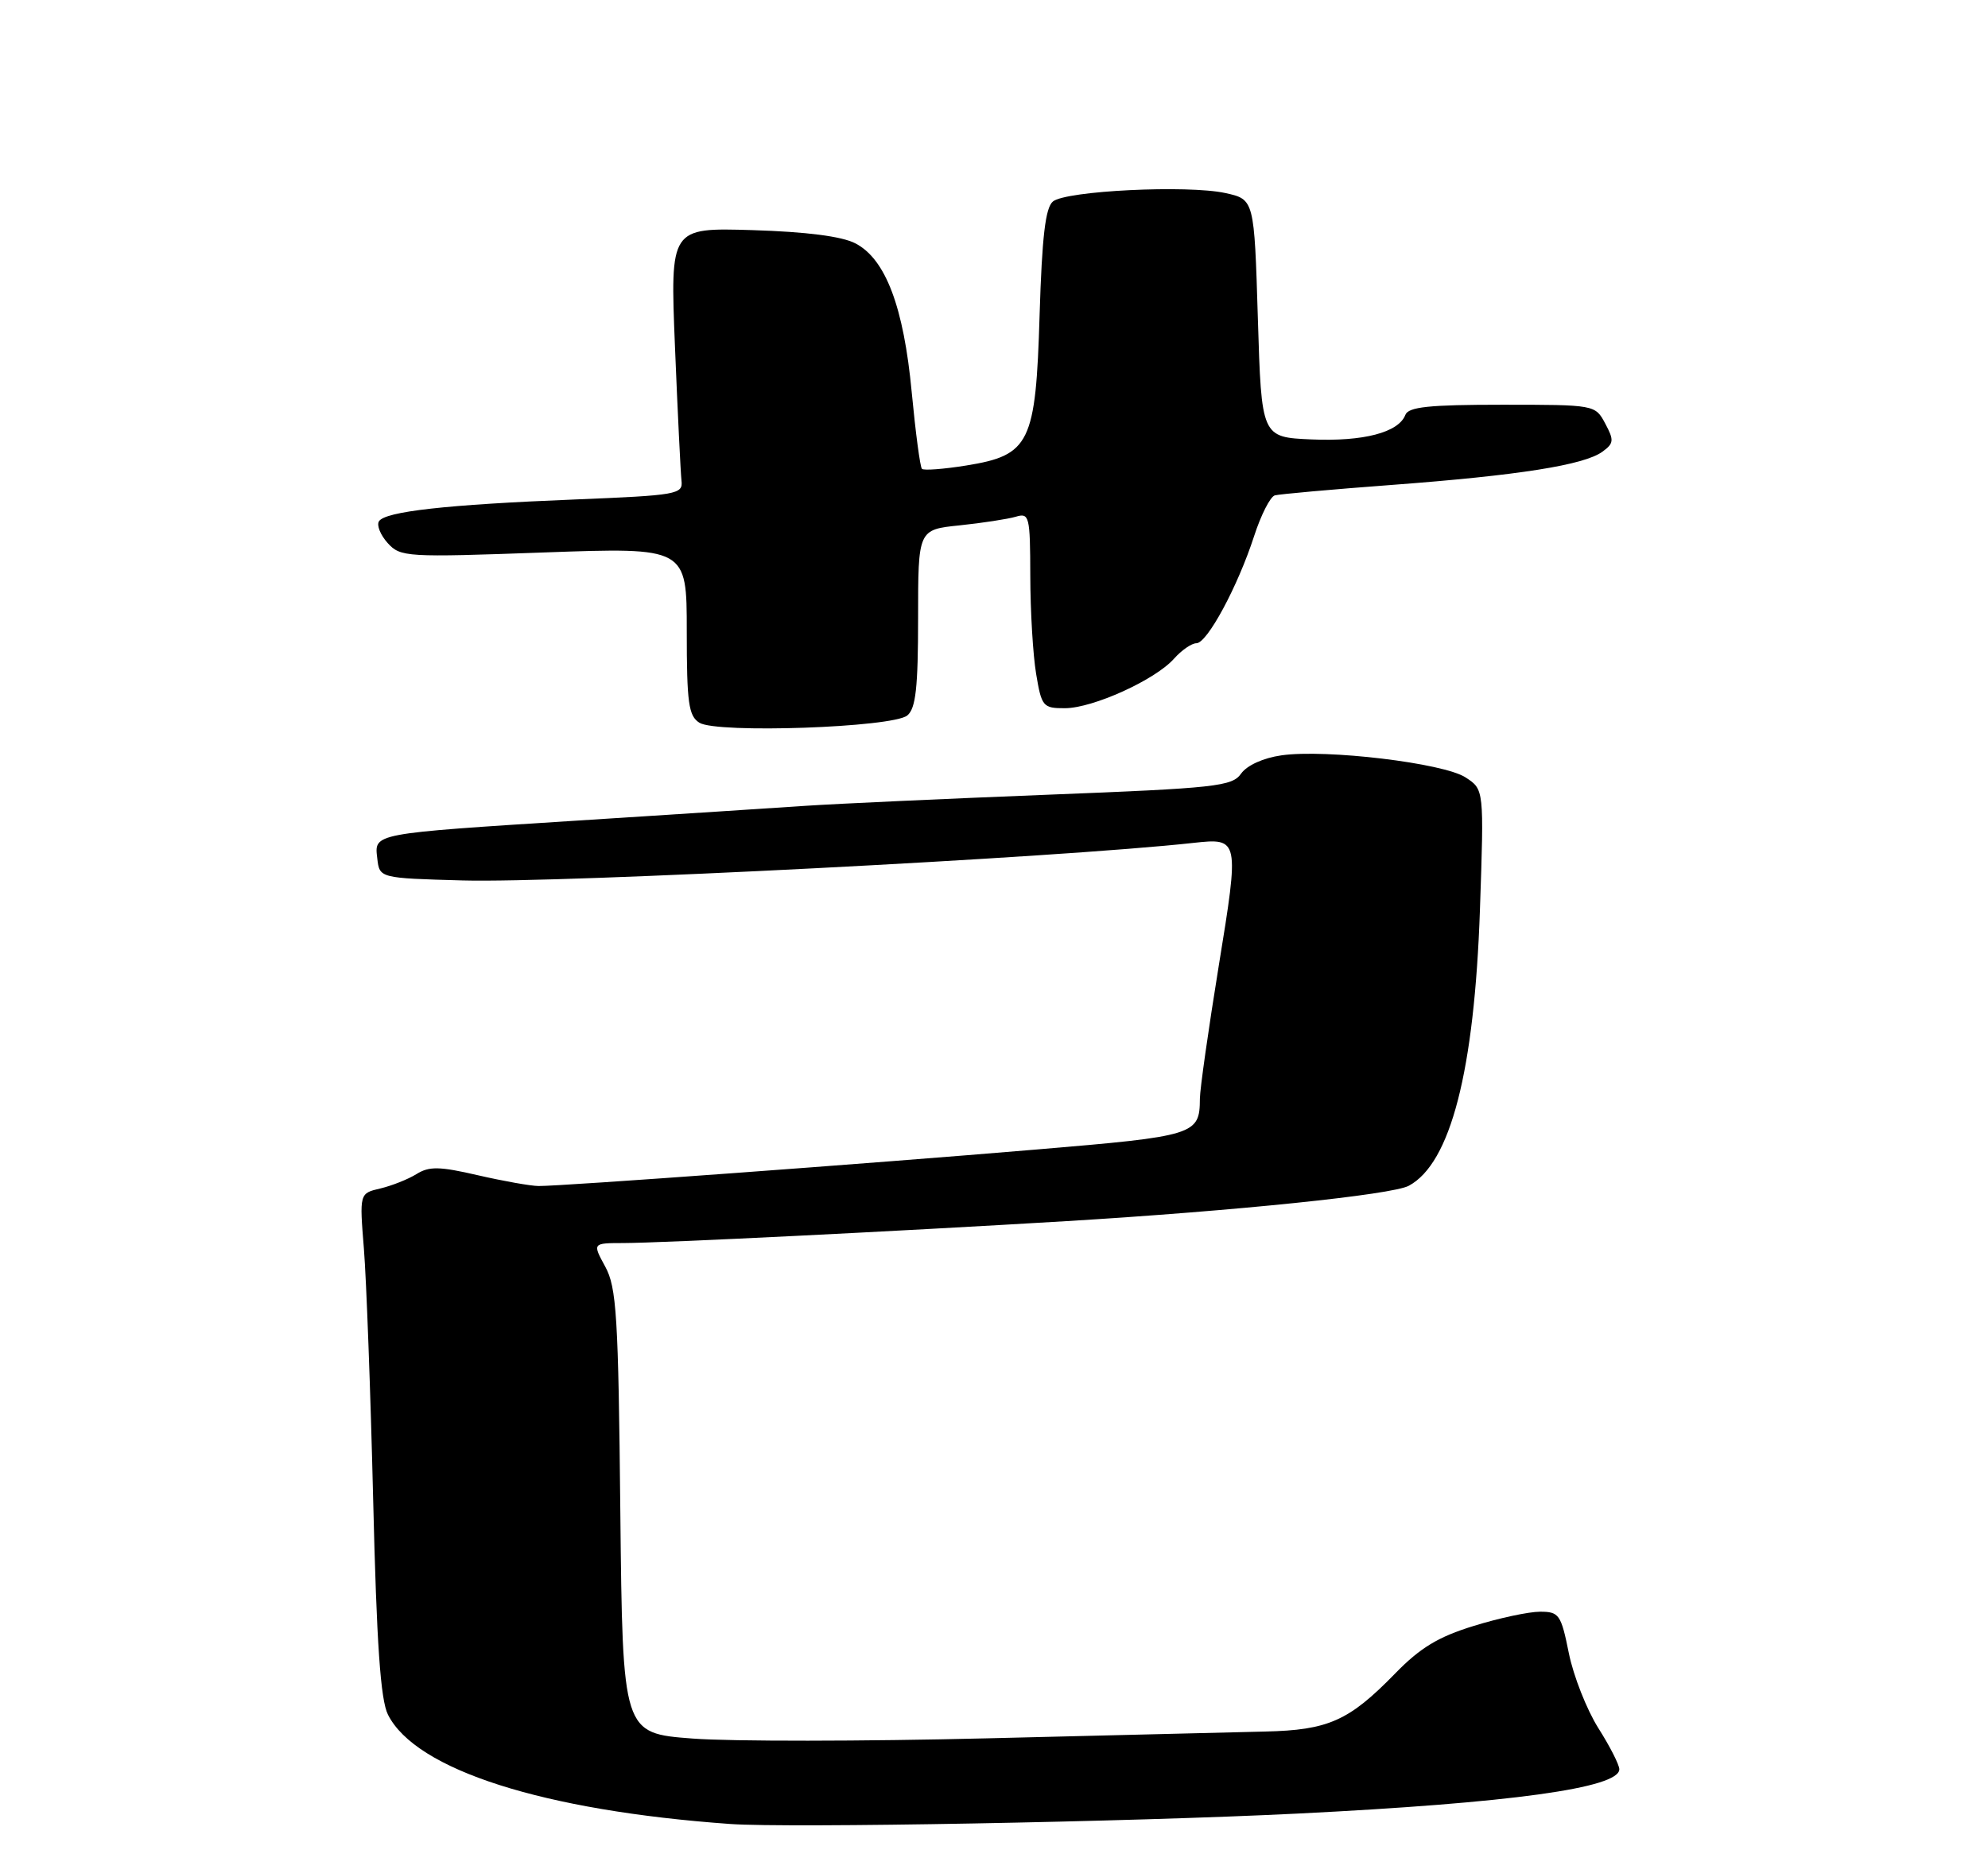 <?xml version="1.0" encoding="UTF-8" standalone="no"?>
<!DOCTYPE svg PUBLIC "-//W3C//DTD SVG 1.1//EN" "http://www.w3.org/Graphics/SVG/1.1/DTD/svg11.dtd" >
<svg xmlns="http://www.w3.org/2000/svg" xmlns:xlink="http://www.w3.org/1999/xlink" version="1.1" viewBox="0 0 275 256">
 <g >
 <path fill="currentColor"
d=" M 179.50 250.93 C 208.99 249.46 224.00 247.39 224.00 244.80 C 224.00 244.18 222.69 241.61 221.09 239.09 C 219.50 236.56 217.66 231.91 217.02 228.75 C 215.94 223.38 215.67 223.00 213.03 223.00 C 211.48 223.00 207.35 223.88 203.85 224.97 C 198.96 226.47 196.44 228.00 192.99 231.55 C 186.60 238.11 183.75 239.38 175.00 239.58 C 170.88 239.68 153.55 240.10 136.50 240.52 C 119.45 240.94 101.14 240.96 95.81 240.55 C 86.13 239.82 86.13 239.82 85.81 209.16 C 85.54 182.05 85.29 178.12 83.72 175.25 C 81.95 172.00 81.95 172.00 86.22 171.99 C 91.64 171.98 124.03 170.37 147.50 168.96 C 170.98 167.54 192.55 165.31 194.87 164.07 C 200.66 160.97 203.95 148.20 204.72 125.87 C 205.29 109.23 205.29 109.23 202.74 107.57 C 199.72 105.58 183.42 103.63 177.27 104.51 C 174.74 104.87 172.49 105.90 171.68 107.04 C 170.45 108.80 168.23 109.05 144.92 109.96 C 130.94 110.51 115.90 111.20 111.50 111.49 C 107.10 111.79 92.93 112.70 80.00 113.53 C 51.32 115.36 51.78 115.27 52.19 118.78 C 52.50 121.50 52.50 121.50 64.00 121.82 C 77.76 122.20 146.64 118.67 165.12 116.62 C 171.42 115.93 171.45 116.08 168.59 133.63 C 167.17 142.38 165.99 150.65 165.98 152.02 C 165.95 157.02 165.38 157.20 143.35 159.05 C 120.16 161.01 77.60 164.13 74.50 164.10 C 73.40 164.09 69.63 163.42 66.11 162.61 C 60.80 161.38 59.37 161.35 57.61 162.45 C 56.45 163.17 54.20 164.06 52.61 164.44 C 49.72 165.11 49.72 165.11 50.34 172.80 C 50.68 177.04 51.26 192.65 51.62 207.50 C 52.10 227.48 52.64 235.22 53.67 237.25 C 57.52 244.89 75.16 250.52 101.00 252.37 C 109.06 252.95 156.39 252.08 179.50 250.93 Z  M 125.51 98.99 C 126.68 98.02 127.00 95.15 127.00 85.52 C 127.00 73.28 127.00 73.28 132.75 72.69 C 135.91 72.36 139.40 71.82 140.50 71.50 C 142.39 70.93 142.50 71.37 142.52 79.70 C 142.53 84.54 142.89 90.64 143.33 93.25 C 144.08 97.76 144.28 98.00 147.31 97.99 C 151.19 97.98 159.80 94.07 162.40 91.14 C 163.45 89.96 164.84 89.00 165.50 89.00 C 166.99 89.00 171.22 81.15 173.48 74.18 C 174.43 71.25 175.72 68.71 176.35 68.54 C 176.98 68.37 184.29 67.71 192.59 67.09 C 210.07 65.78 219.15 64.34 221.66 62.50 C 223.25 61.35 223.29 60.91 222.05 58.60 C 220.67 56.01 220.63 56.00 207.80 56.00 C 197.66 56.00 194.82 56.30 194.40 57.41 C 193.46 59.84 188.60 61.11 181.42 60.80 C 174.50 60.50 174.50 60.50 174.00 44.04 C 173.50 27.59 173.50 27.59 169.50 26.71 C 164.27 25.57 147.44 26.39 145.65 27.88 C 144.61 28.74 144.14 32.77 143.81 43.53 C 143.28 61.34 142.48 62.99 133.65 64.41 C 130.54 64.91 127.79 65.12 127.53 64.87 C 127.28 64.61 126.65 59.86 126.12 54.29 C 125.01 42.45 122.50 35.83 118.32 33.67 C 116.45 32.70 111.56 32.07 104.08 31.84 C 92.70 31.50 92.70 31.50 93.37 48.00 C 93.74 57.08 94.15 65.40 94.27 66.50 C 94.49 68.40 93.73 68.53 79.48 69.11 C 61.73 69.82 53.26 70.77 52.42 72.13 C 52.08 72.68 52.63 74.03 53.63 75.14 C 55.39 77.08 56.19 77.13 75.23 76.44 C 95.00 75.73 95.00 75.73 95.00 87.31 C 95.00 97.27 95.25 99.06 96.75 100.00 C 99.17 101.51 123.50 100.66 125.51 98.99 Z "/>
</g>
</svg>